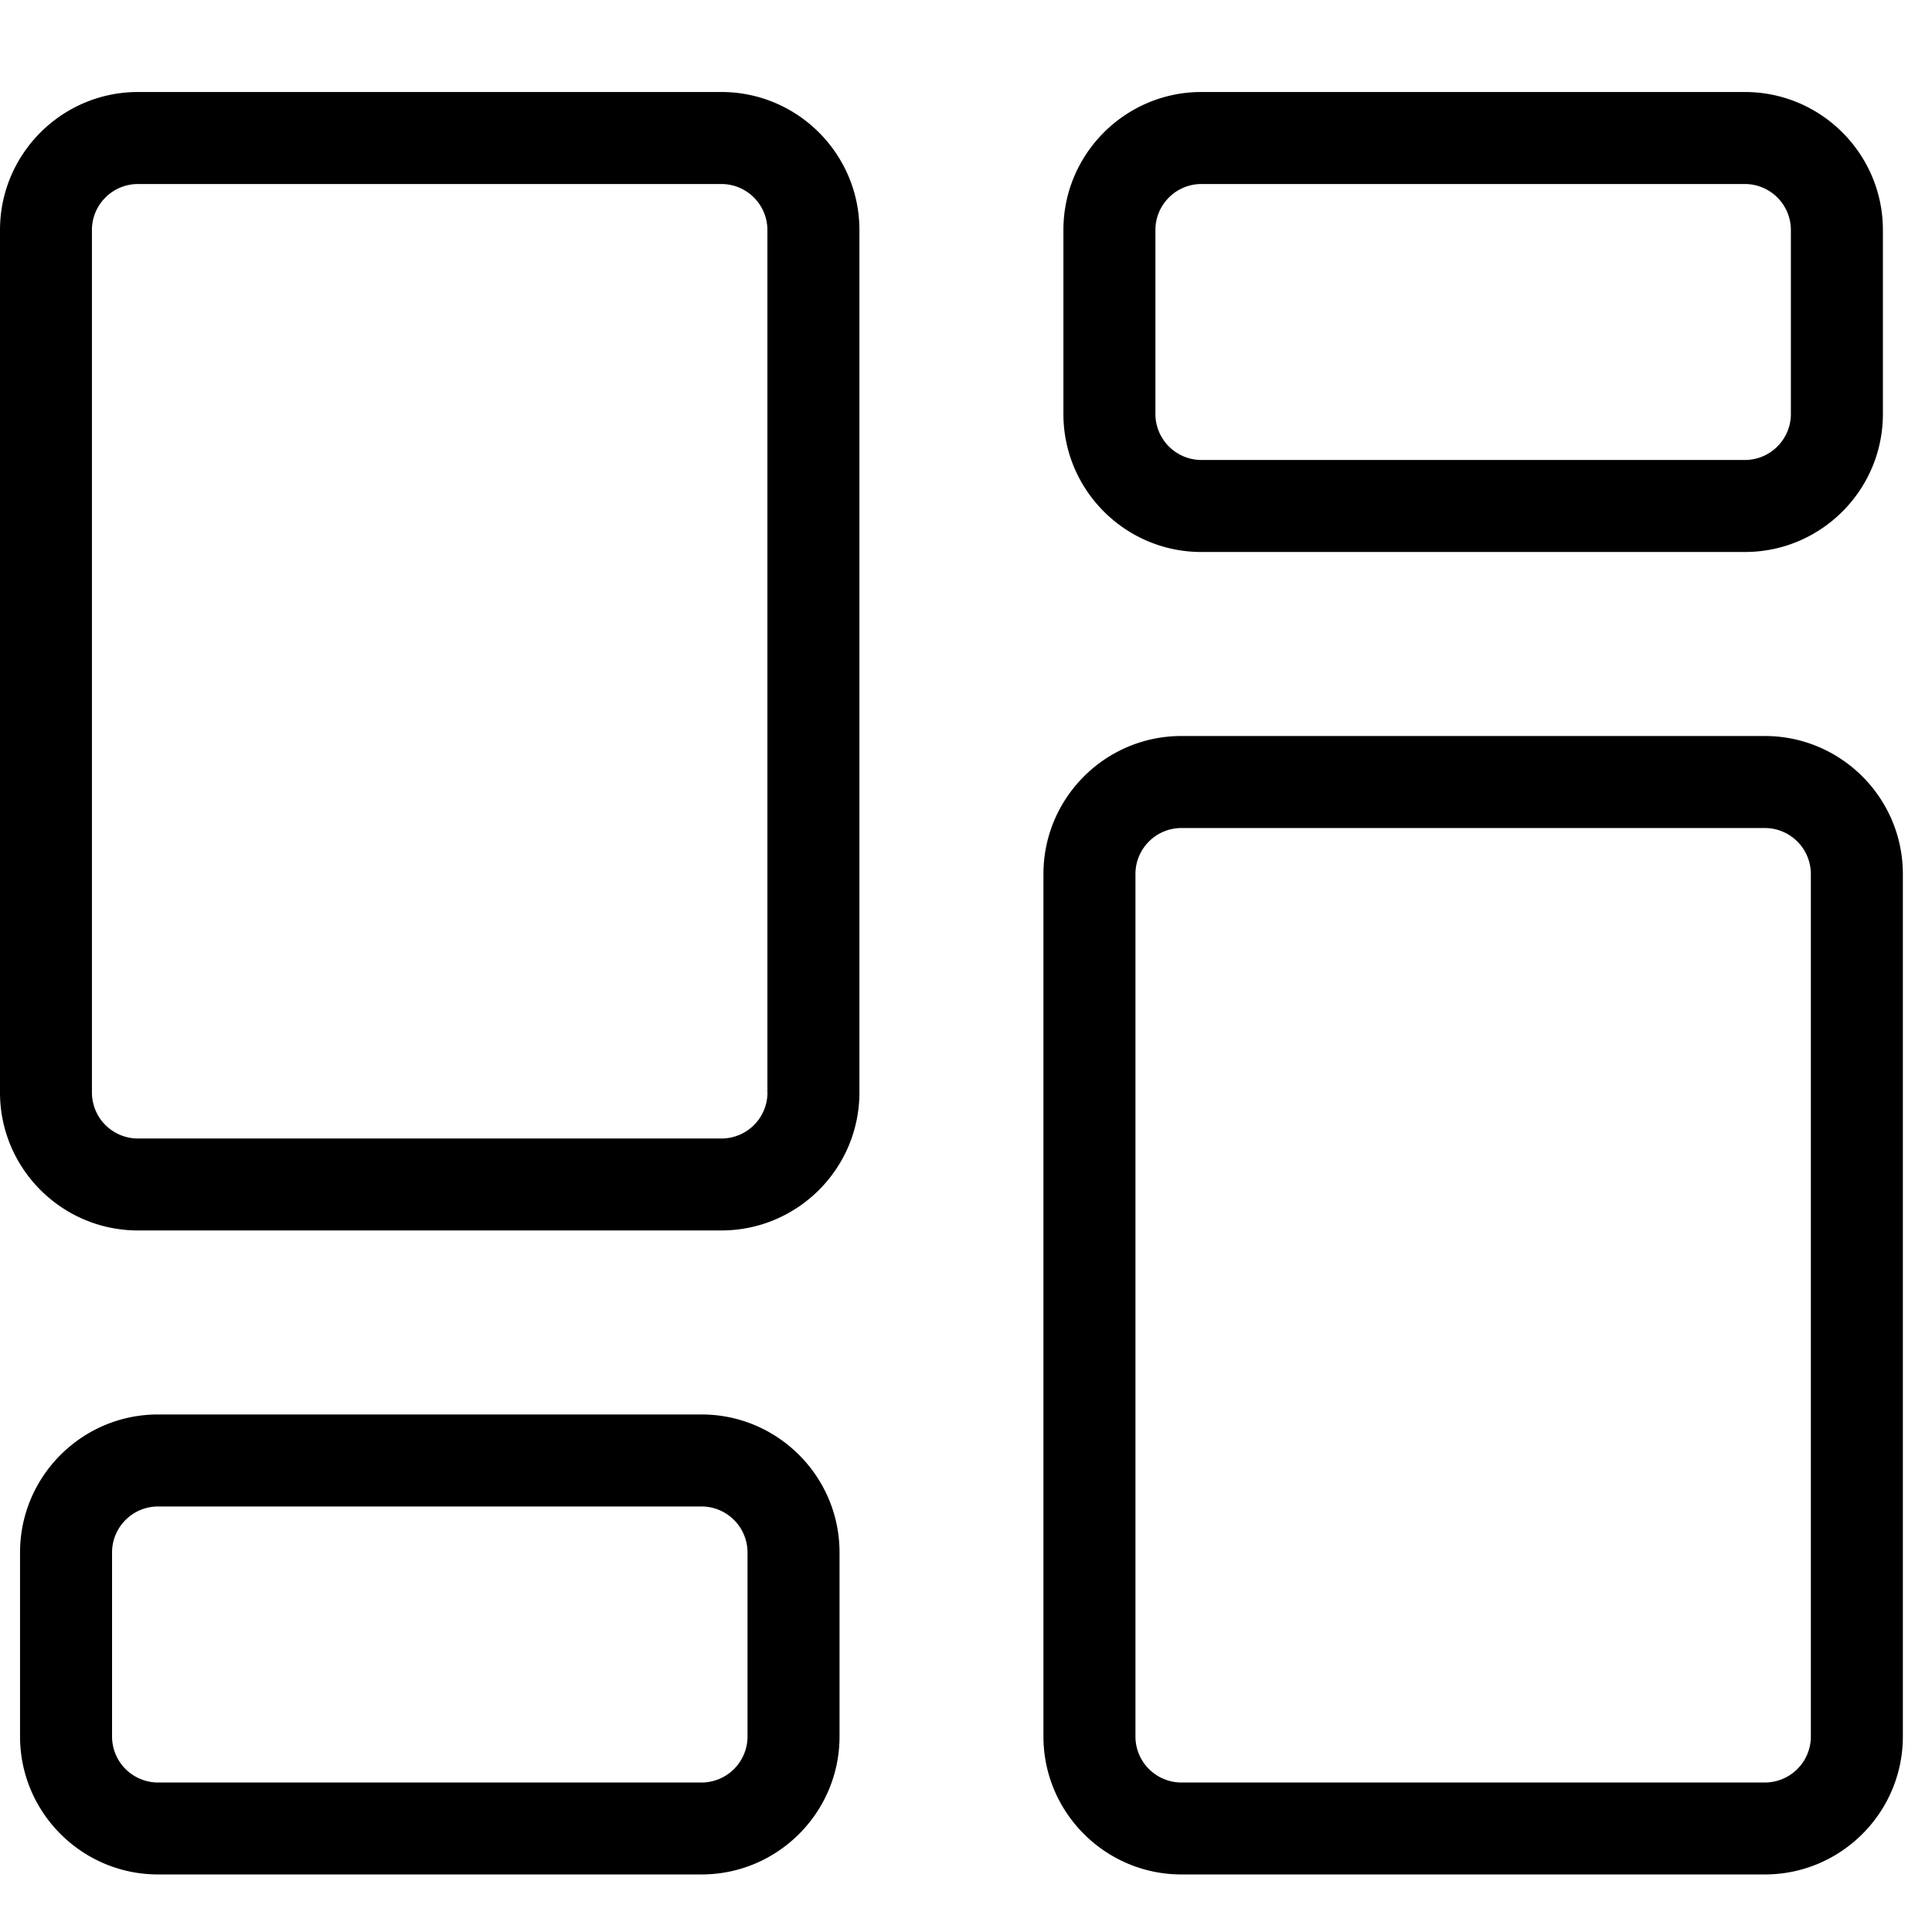 <svg viewBox="0 0 24 24"><path d="M9.534 13.571a.572.572 0 0 1-.571.572H1.714a.572.572 0 0 1-.572-.572V2.857c0-.314.256-.571.572-.571h7.248a.572.572 0 0 1 .571.571v10.714zM8.962 1.143H1.714c-.945 0-1.714.769-1.714 1.714v10.714c0 .945.769 1.714 1.714 1.714h7.248c.945 0 1.714-.769 1.714-1.714V2.857c0-.945-.769-1.714-1.714-1.714zm5.391 1.714c0-.314.256-.571.571-.571h6.752a.572.572 0 0 1 .571.571V5.143a.572.572 0 0 1-.571.571h-6.752a.572.572 0 0 1-.571-.571V2.857zm.571 4h6.752c.945 0 1.714-.769 1.714-1.714V2.857c0-.945-.769-1.714-1.714-1.714h-6.752c-.945 0-1.714.769-1.714 1.714v2.286c0 .945.769 1.714 1.714 1.714zm7.571 14.714a.572.572 0 0 1-.571.572h-7.248a.572.572 0 0 1-.571-.572V10.857c0-.314.256-.571.571-.571h7.248a.572.572 0 0 1 .571.571v10.714zM21.924 9.143h-7.248c-.945 0-1.714.769-1.714 1.714v10.714c0 .945.769 1.714 1.714 1.714h7.248c.945 0 1.714-.769 1.714-1.714V10.857c0-.945-.769-1.714-1.714-1.714zM9.286 21.571a.572.572 0 0 1-.571.572h-6.752a.572.572 0 0 1-.571-.572v-2.286c0-.314.256-.571.571-.571h6.752a.572.572 0 0 1 .571.571v2.286zm-.571-4h-6.752c-.945 0-1.714.769-1.714 1.714v2.286c0 .945.769 1.714 1.714 1.714h6.752c.945 0 1.714-.769 1.714-1.714v-2.286c0-.945-.769-1.714-1.714-1.714z" fill-rule="evenodd"/></svg>